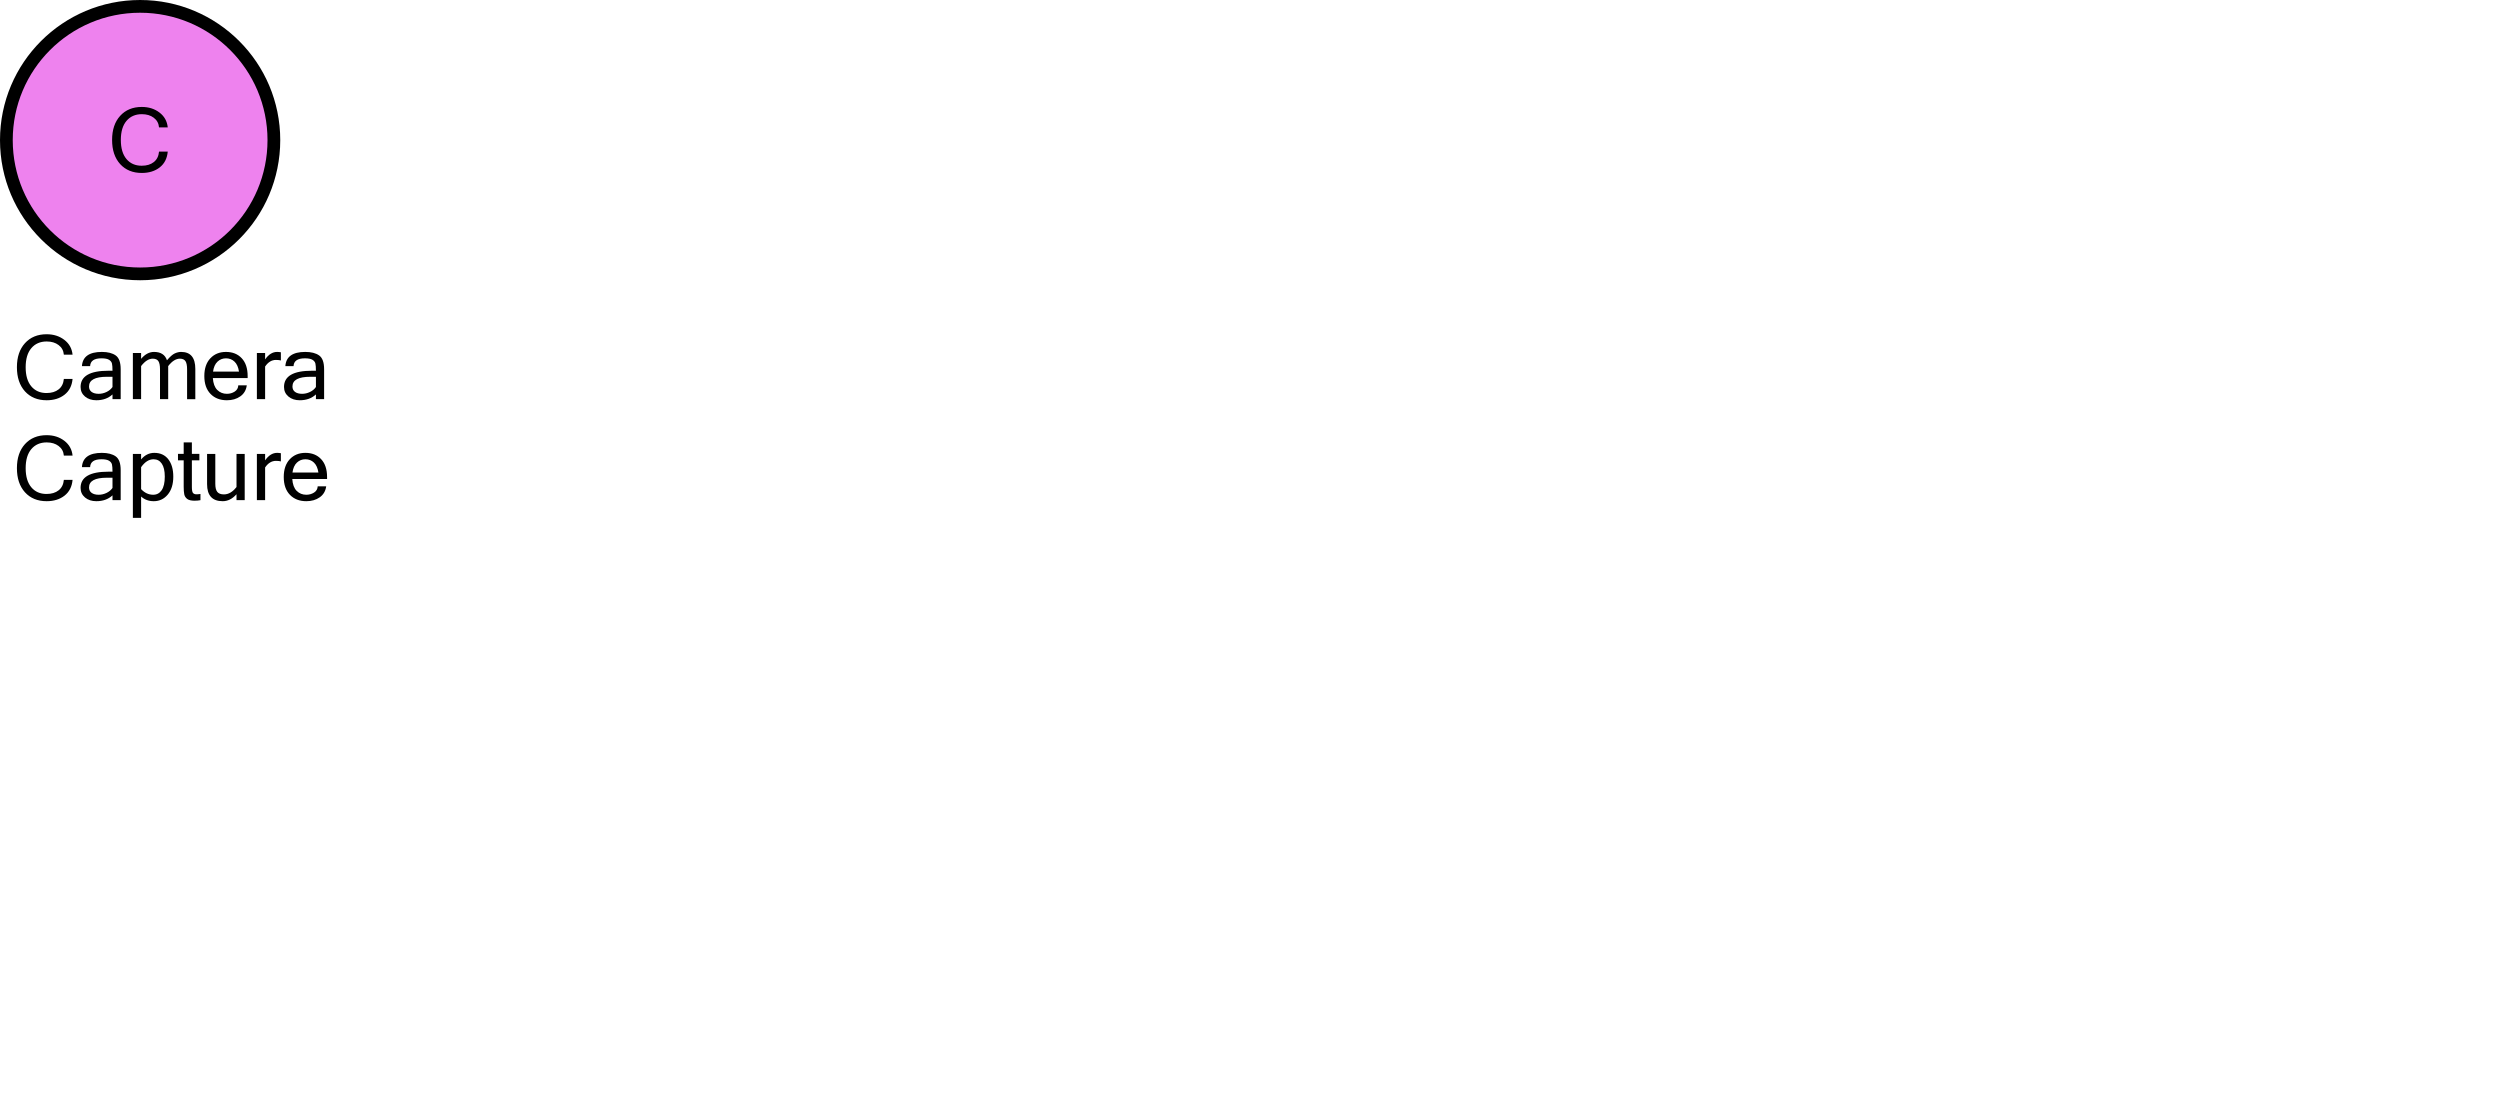 <?xml version="1.0" encoding="UTF-8" standalone="no"?>
<svg
   xmlns:dc="http://purl.org/dc/elements/1.1/"
   xmlns:cc="http://creativecommons.org/ns#"
   xmlns:rdf="http://www.w3.org/1999/02/22-rdf-syntax-ns#"
   xmlns:svg="http://www.w3.org/2000/svg"
   xmlns="http://www.w3.org/2000/svg"
   xmlns:sodipodi="http://sodipodi.sourceforge.net/DTD/sodipodi-0.dtd"
   xmlns:inkscape="http://www.inkscape.org/namespaces/inkscape"
   width="364.423"
   height="160"
   id="SvgGdi_output"
   version="1.1"
   sodipodi:docname="cameracapture.svg"
   inkscape:version="0.92.1 r15371">
  <sodipodi:namedview
     pagecolor="#ffffff"
     bordercolor="#666666"
     borderopacity="1"
     objecttolerance="10"
     gridtolerance="10"
     guidetolerance="10"
     inkscape:pageopacity="0"
     inkscape:pageshadow="2"
     inkscape:window-width="3000"
     inkscape:window-height="1875"
     id="namedview27"
     showgrid="false"
     inkscape:zoom="5.1830411"
     inkscape:cx="57.561236"
     inkscape:cy="30.647779"
     inkscape:window-x="-13"
     inkscape:window-y="-13"
     inkscape:window-maximized="1"
     inkscape:current-layer="SvgGdi_output"
     fit-margin-top="0"
     fit-margin-left="0"
     fit-margin-right="0"
     fit-margin-bottom="0" />
  <defs
     id="clips_hatches_and_gradients">
    <clipPath
       id="241_text_clipper-9">
      <rect
         x="6"
         y="76"
         width="83.94"
         height="52.79"
         id="242-3" />
    </clipPath>
    <clipPath
       id="247_text_clipper-6">
      <rect
         x="6"
         y="99.77"
         width="83.94"
         height="52.79"
         id="248-0" />
    </clipPath>
  </defs>
  <g
     id="g4796">
    <circle
       r="18.569"
       id="233-1"
       cy="20.426"
       cx="20.426"
       style="opacity:1;fill:none;stroke:#000000;stroke-width:3.714;stroke-linecap:butt;stroke-linejoin:miter;stroke-miterlimit:9;shape-rendering:auto" />
    <circle
       r="18.569"
       id="234-1"
       cy="20.426"
       cx="20.426"
       style="opacity:1;fill:#ee82ee;stroke:none;stroke-width:0.619;shape-rendering:auto" />
    <g
       transform="matrix(0.619,0,0,0.619,-1.857,-1.857)"
       aria-label="C"
       style="font-size:21px;font-family:'Microsoft Sans Serif';text-anchor:middle;opacity:1;fill:#000000;stroke:none;shape-rendering:auto"
       id="235-3">
      <path
         inkscape:connector-curvature="0"
         d="m 36.39,43.73 q -3.189,0 -5.096,-2.092 -1.897,-2.102 -1.897,-5.681 0,-3.579 1.897,-5.67 1.907,-2.102 5.096,-2.102 2.451,0 4.173,1.323 1.723,1.323 1.938,3.486 h -2.051 q -0.123,-1.425 -1.241,-2.266 -1.107,-0.841 -2.799,-0.841 -2.287,0 -3.62,1.579 -1.333,1.569 -1.333,4.491 0,2.912 1.323,4.491 1.323,1.579 3.589,1.579 1.764,0 2.851,-0.861 1.087,-0.861 1.23,-2.461 h 2.051 q -0.215,2.399 -1.887,3.712 -1.671,1.312 -4.225,1.312 z"
         id="path4509-2" />
    </g>
    <g
       transform="matrix(0.619,0,0,0.619,-1.857,-1.857)"
       aria-label="Camera"
       clip-path="url(#241_text_clipper-9)"
       style="font-size:21px;font-family:'Microsoft Sans Serif';opacity:1;fill:#000000;stroke:none;shape-rendering:auto"
       id="239-2">
      <path
         inkscape:connector-curvature="0"
         d="m 13.978,97.256 q -3.189,0 -5.096,-2.092 Q 6.984,93.062 6.984,89.484 q 0,-3.579 1.897,-5.67 1.907,-2.102 5.096,-2.102 2.451,0 4.173,1.323 1.723,1.323 1.938,3.486 h -2.051 q -0.123,-1.425 -1.241,-2.266 -1.107,-0.841 -2.799,-0.841 -2.287,0 -3.62,1.579 -1.333,1.569 -1.333,4.491 0,2.912 1.323,4.491 1.323,1.579 3.589,1.579 1.764,0 2.851,-0.861 1.087,-0.861 1.23,-2.461 h 2.051 q -0.215,2.399 -1.887,3.712 -1.671,1.312 -4.225,1.312 z"
         id="path4546-4" />
      <path
         inkscape:connector-curvature="0"
         d="m 29.492,94.139 v -2.41 h -1.323 q -4.204,0 -4.204,2.287 0,0.831 0.615,1.282 0.615,0.441 1.661,0.441 0.954,0 1.846,-0.431 0.892,-0.431 1.405,-1.169 z m 0,1.743 q -1.477,1.374 -3.804,1.374 -1.62,0 -2.666,-0.872 -1.046,-0.882 -1.046,-2.266 0,-3.814 6.573,-3.814 h 0.943 q 0,-1.169 -0.123,-1.692 -0.123,-0.533 -0.687,-0.882 -0.564,-0.349 -1.794,-0.349 -2.584,0 -2.666,1.846 h -1.928 q 0.215,-3.353 4.696,-3.353 2.092,0 3.261,0.831 1.169,0.831 1.169,3.261 V 97 h -1.928 z"
         id="path4548-8" />
      <path
         inkscape:connector-curvature="0"
         d="m 48.995,97 h -1.938 v -7.034 q 0,-1.354 -0.39,-1.928 -0.39,-0.574 -1.302,-0.574 -1.405,0 -2.758,1.743 V 97 h -1.928 v -7.034 q 0,-1.354 -0.39,-1.928 -0.39,-0.574 -1.312,-0.574 -1.405,0 -2.748,1.743 V 97 H 34.291 V 86.121 h 1.938 v 1.384 q 1.374,-1.63 3.045,-1.63 2.389,0 3.045,1.969 1.087,-1.282 1.846,-1.62 0.759,-0.349 1.487,-0.349 3.343,0 3.343,4.009 z"
         id="path4550-1" />
      <path
         inkscape:connector-curvature="0"
         d="m 56.429,97.256 q -2.399,0 -3.855,-1.497 -1.456,-1.507 -1.456,-4.194 0,-2.666 1.405,-4.173 1.415,-1.518 3.691,-1.518 2.328,0 3.712,1.487 1.395,1.487 1.395,4.204 v 0.461 h -8.193 q 0.123,1.887 1.036,2.799 0.923,0.913 2.266,0.913 1.015,0 1.825,-0.513 0.82,-0.523 0.861,-1.477 h 2 q -0.226,1.682 -1.528,2.594 -1.292,0.913 -3.158,0.913 z m 2.851,-6.747 q -0.236,-1.569 -1.056,-2.348 -0.82,-0.779 -2.01,-0.779 -1.159,0 -1.989,0.779 -0.831,0.769 -1.056,2.348 z"
         id="path4552-1" />
      <path
         inkscape:connector-curvature="0"
         d="m 69.144,87.884 q -0.41,-0.123 -1.179,-0.123 -1.477,0 -2.533,1.548 V 97 H 63.494 V 86.121 h 1.938 v 1.518 q 1.22,-1.764 2.83,-1.764 0.41,0 0.882,0.082 z"
         id="path4554-7" />
      <path
         inkscape:connector-curvature="0"
         d="m 77.398,94.139 v -2.41 h -1.323 q -4.204,0 -4.204,2.287 0,0.831 0.615,1.282 0.615,0.441 1.661,0.441 0.954,0 1.846,-0.431 0.892,-0.431 1.405,-1.169 z m 0,1.743 q -1.477,1.374 -3.804,1.374 -1.62,0 -2.666,-0.872 -1.046,-0.882 -1.046,-2.266 0,-3.814 6.573,-3.814 h 0.943 q 0,-1.169 -0.123,-1.692 -0.123,-0.533 -0.687,-0.882 -0.564,-0.349 -1.794,-0.349 -2.584,0 -2.666,1.846 h -1.928 q 0.215,-3.353 4.696,-3.353 2.092,0 3.261,0.831 1.169,0.831 1.169,3.261 V 97 h -1.928 z"
         id="path4556-6" />
    </g>
    <g
       transform="matrix(0.619,0,0,0.619,-1.857,-1.857)"
       aria-label="Capture"
       clip-path="url(#247_text_clipper-6)"
       style="font-size:21px;font-family:'Microsoft Sans Serif';opacity:1;fill:#000000;stroke:none;shape-rendering:auto"
       id="245-4">
      <path
         inkscape:connector-curvature="0"
         d="m 13.978,121.026 q -3.189,0 -5.096,-2.092 -1.897,-2.102 -1.897,-5.681 0,-3.579 1.897,-5.67 1.907,-2.102 5.096,-2.102 2.451,0 4.173,1.323 1.723,1.323 1.938,3.486 h -2.051 q -0.123,-1.425 -1.241,-2.266 -1.107,-0.841 -2.799,-0.841 -2.287,0 -3.62,1.579 -1.333,1.569 -1.333,4.491 0,2.912 1.323,4.491 1.323,1.579 3.589,1.579 1.764,0 2.851,-0.861 1.087,-0.861 1.23,-2.461 h 2.051 q -0.215,2.399 -1.887,3.712 -1.671,1.312 -4.225,1.312 z"
         id="path4531-2" />
      <path
         inkscape:connector-curvature="0"
         d="m 29.492,117.909 v -2.41 h -1.323 q -4.204,0 -4.204,2.287 0,0.831 0.615,1.282 0.615,0.441 1.661,0.441 0.954,0 1.846,-0.431 0.892,-0.431 1.405,-1.169 z m 0,1.743 q -1.477,1.374 -3.804,1.374 -1.62,0 -2.666,-0.872 -1.046,-0.882 -1.046,-2.266 0,-3.814 6.573,-3.814 h 0.943 q 0,-1.169 -0.123,-1.692 -0.123,-0.533 -0.687,-0.882 -0.564,-0.349 -1.794,-0.349 -2.584,0 -2.666,1.846 h -1.928 q 0.215,-3.353 4.696,-3.353 2.092,0 3.261,0.831 1.169,0.831 1.169,3.261 V 120.77 h -1.928 z"
         id="path4533-7" />
      <path
         inkscape:connector-curvature="0"
         d="m 36.229,111.193 q 1.292,-1.548 3.107,-1.548 2.133,0 3.302,1.518 1.169,1.507 1.169,4.081 0,2.676 -1.312,4.235 -1.302,1.548 -3.292,1.548 -1.764,0 -2.974,-1.097 v 5.024 H 34.291 V 109.891 h 1.938 z m 0,6.993 q 1.241,1.323 2.851,1.323 1.251,0 1.989,-1.066 0.738,-1.077 0.738,-3.199 0,-2.01 -0.697,-3.045 -0.697,-1.046 -1.948,-1.046 -1.61,0 -2.933,1.866 z"
         id="path4535-9" />
      <path
         inkscape:connector-curvature="0"
         d="m 50.205,120.79 q -0.636,0.123 -1.384,0.123 -1.189,0 -1.743,-0.42 -0.554,-0.431 -0.687,-1.097 -0.133,-0.666 -0.133,-1.815 v -6.173 h -1.343 v -1.518 h 1.343 v -2.707 h 1.928 v 2.707 h 1.764 v 1.518 H 48.185 v 6.275 q 0,1.118 0.277,1.425 0.287,0.297 0.779,0.297 0.502,0 0.964,-0.082 z"
         id="path4537-7" />
      <path
         inkscape:connector-curvature="0"
         d="m 58.695,119.386 q -1.446,1.641 -3.25,1.641 -3.681,0 -3.681,-4.02 v -7.116 h 1.938 v 7.034 q 0,1.333 0.472,1.917 0.472,0.584 1.559,0.584 1.62,0 2.963,-1.743 v -7.793 h 1.928 V 120.77 h -1.928 z"
         id="path4539-7" />
      <path
         inkscape:connector-curvature="0"
         d="m 69.144,111.654 q -0.41,-0.123 -1.179,-0.123 -1.477,0 -2.533,1.548 V 120.77 h -1.938 v -10.879 h 1.938 v 1.518 q 1.22,-1.764 2.83,-1.764 0.41,0 0.882,0.082 z"
         id="path4541-0" />
      <path
         inkscape:connector-curvature="0"
         d="m 75.132,121.026 q -2.399,0 -3.855,-1.497 -1.456,-1.507 -1.456,-4.194 0,-2.666 1.405,-4.173 1.415,-1.518 3.691,-1.518 2.328,0 3.712,1.487 1.395,1.487 1.395,4.204 v 0.461 h -8.193 q 0.123,1.887 1.036,2.799 0.923,0.913 2.266,0.913 1.015,0 1.825,-0.513 0.82,-0.523 0.861,-1.477 h 2 q -0.226,1.682 -1.528,2.594 -1.292,0.913 -3.158,0.913 z m 2.851,-6.747 q -0.236,-1.569 -1.056,-2.348 -0.82,-0.779 -2.01,-0.779 -1.159,0 -1.989,0.779 -0.831,0.769 -1.056,2.348 z"
         id="path4543-1" />
    </g>
  </g>
</svg>
